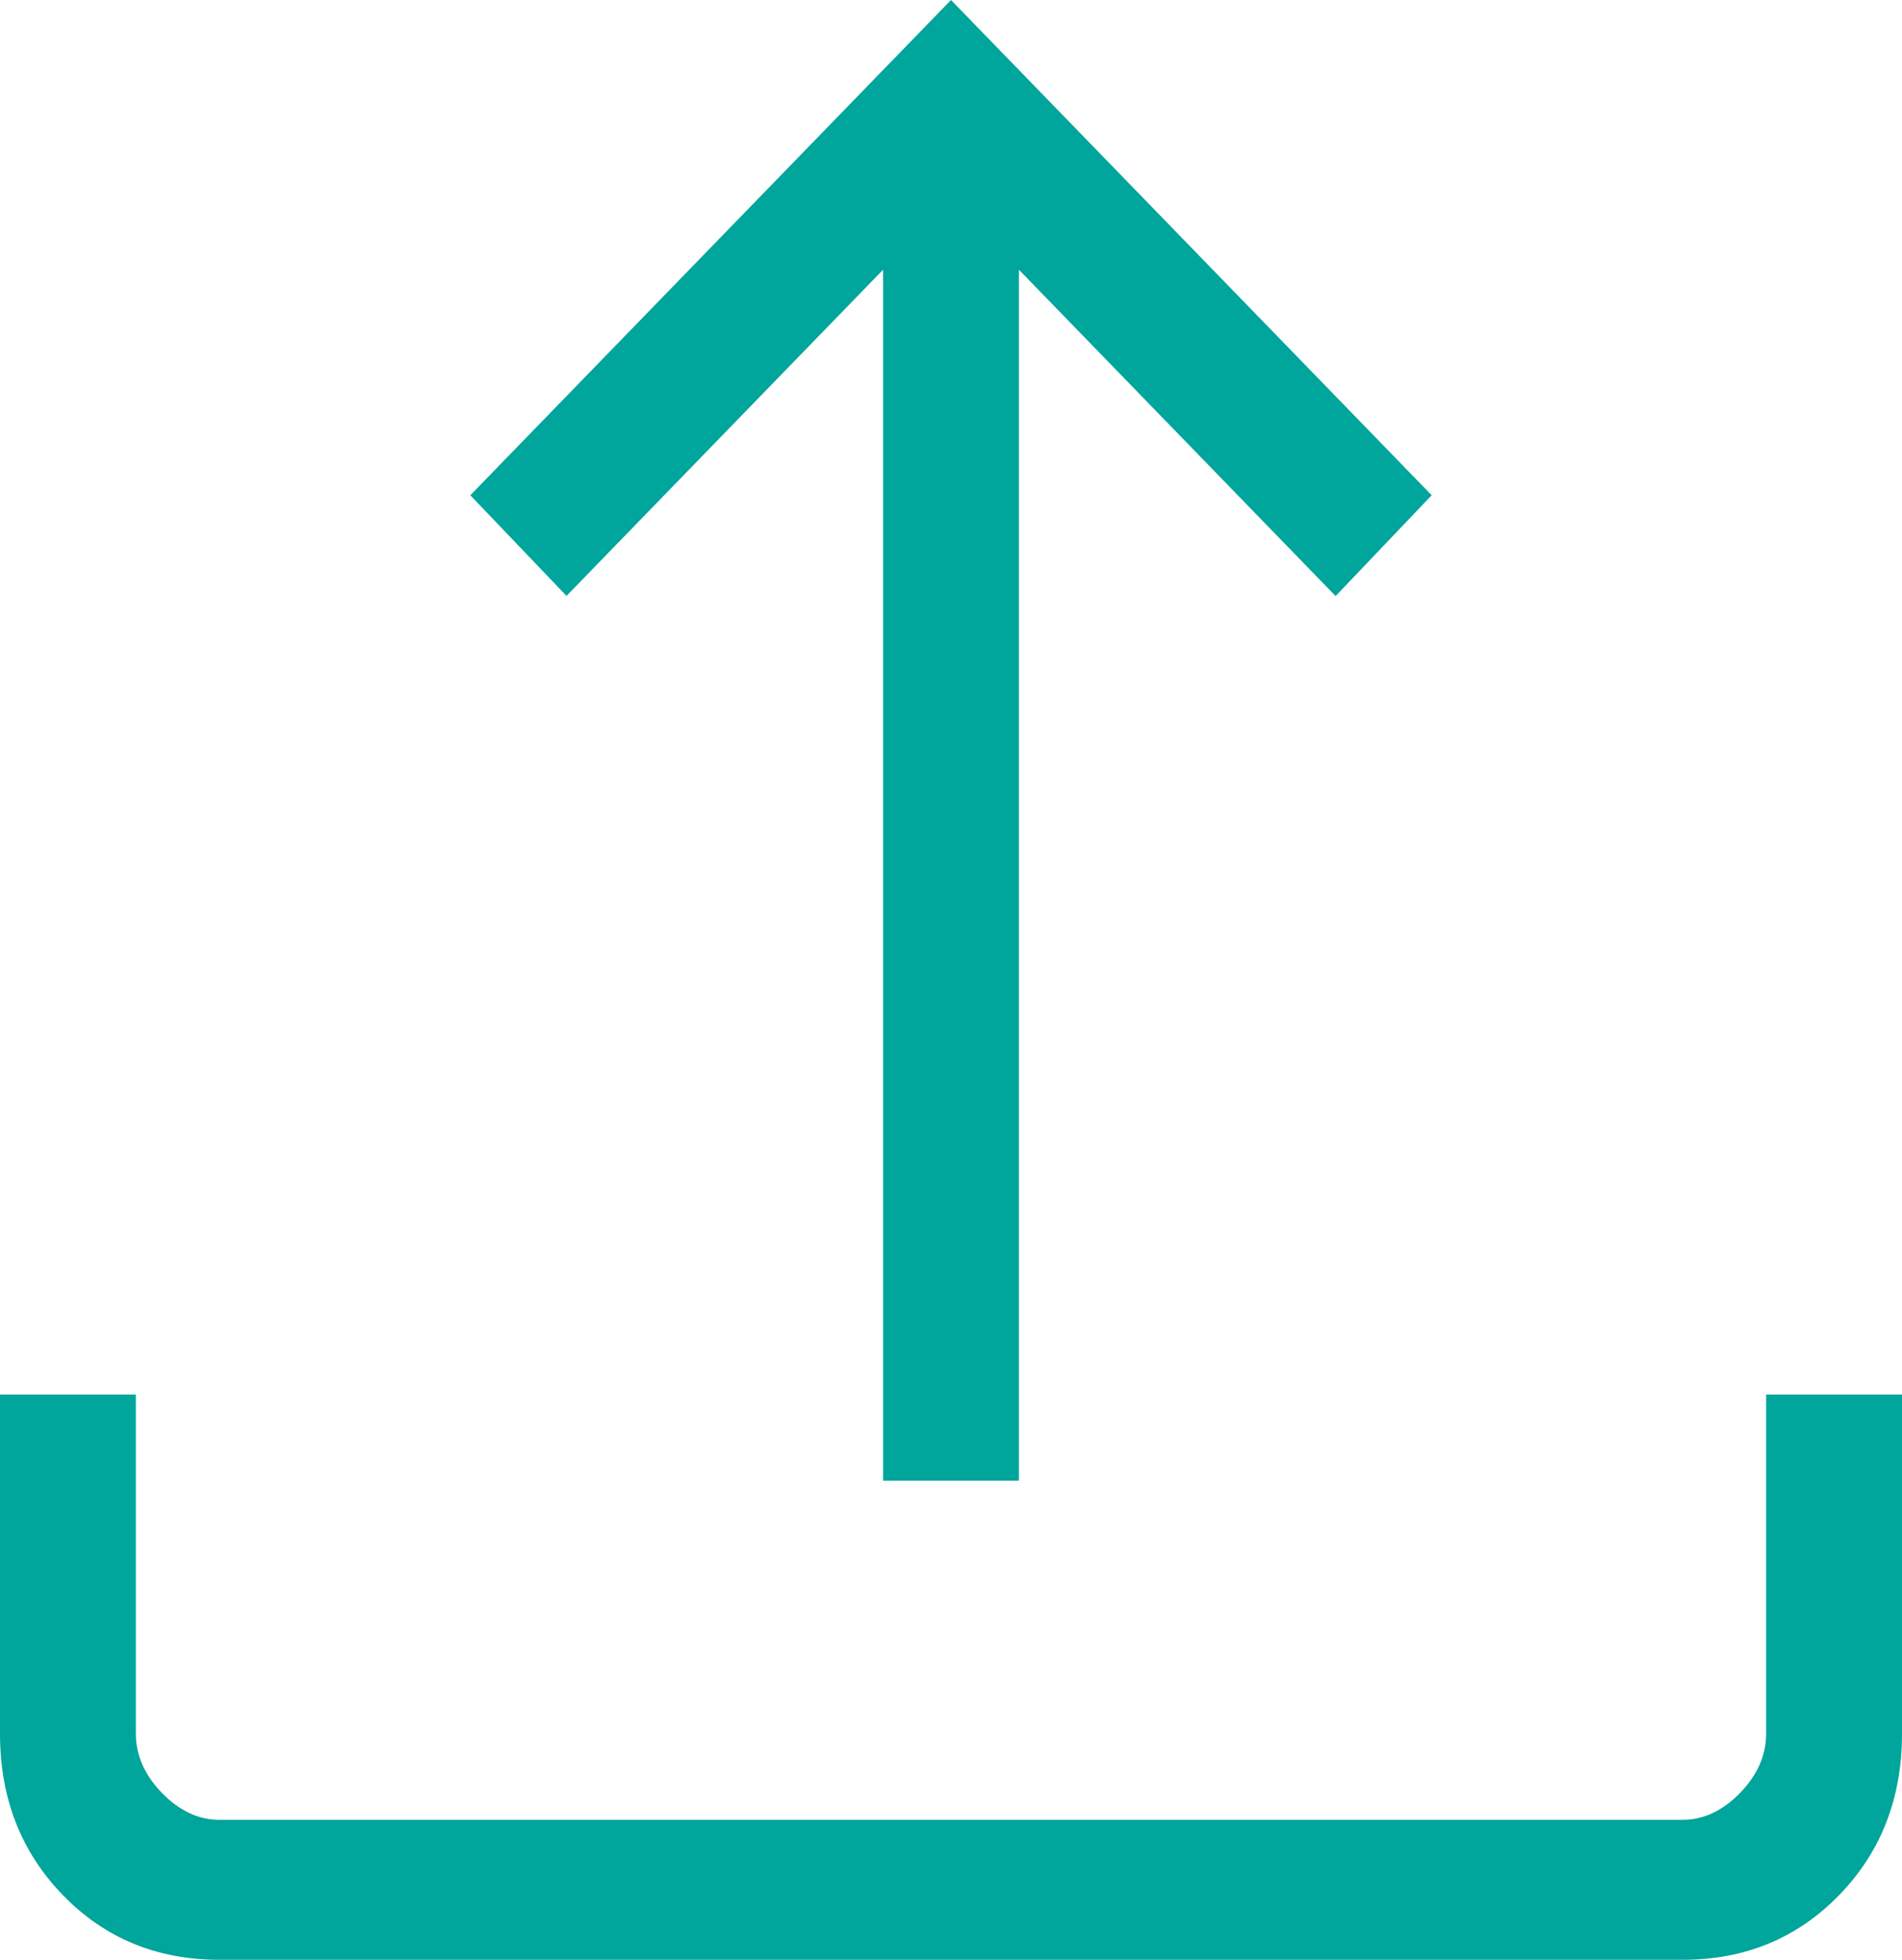 <svg width="33" height="34" viewBox="0 0 33 34" fill="none" xmlns="http://www.w3.org/2000/svg">
<path d="M15.321 25.687V4.68L9.829 10.338L8.16 8.592L16.5 0L24.84 8.592L23.173 10.341L17.679 4.68V25.687H15.321ZM3.807 34C2.723 34 1.817 33.626 1.091 32.878C0.364 32.128 0 31.195 0 30.078V24.193H2.357V30.078C2.357 30.45 2.508 30.793 2.81 31.105C3.113 31.416 3.445 31.571 3.807 31.571H29.193C29.555 31.571 29.887 31.416 30.19 31.105C30.492 30.793 30.643 30.45 30.643 30.078V24.193H33V30.078C33 31.195 32.637 32.128 31.911 32.876C31.183 33.625 30.277 34 29.193 34H3.807Z" fill="#00A59B"/>
</svg>
